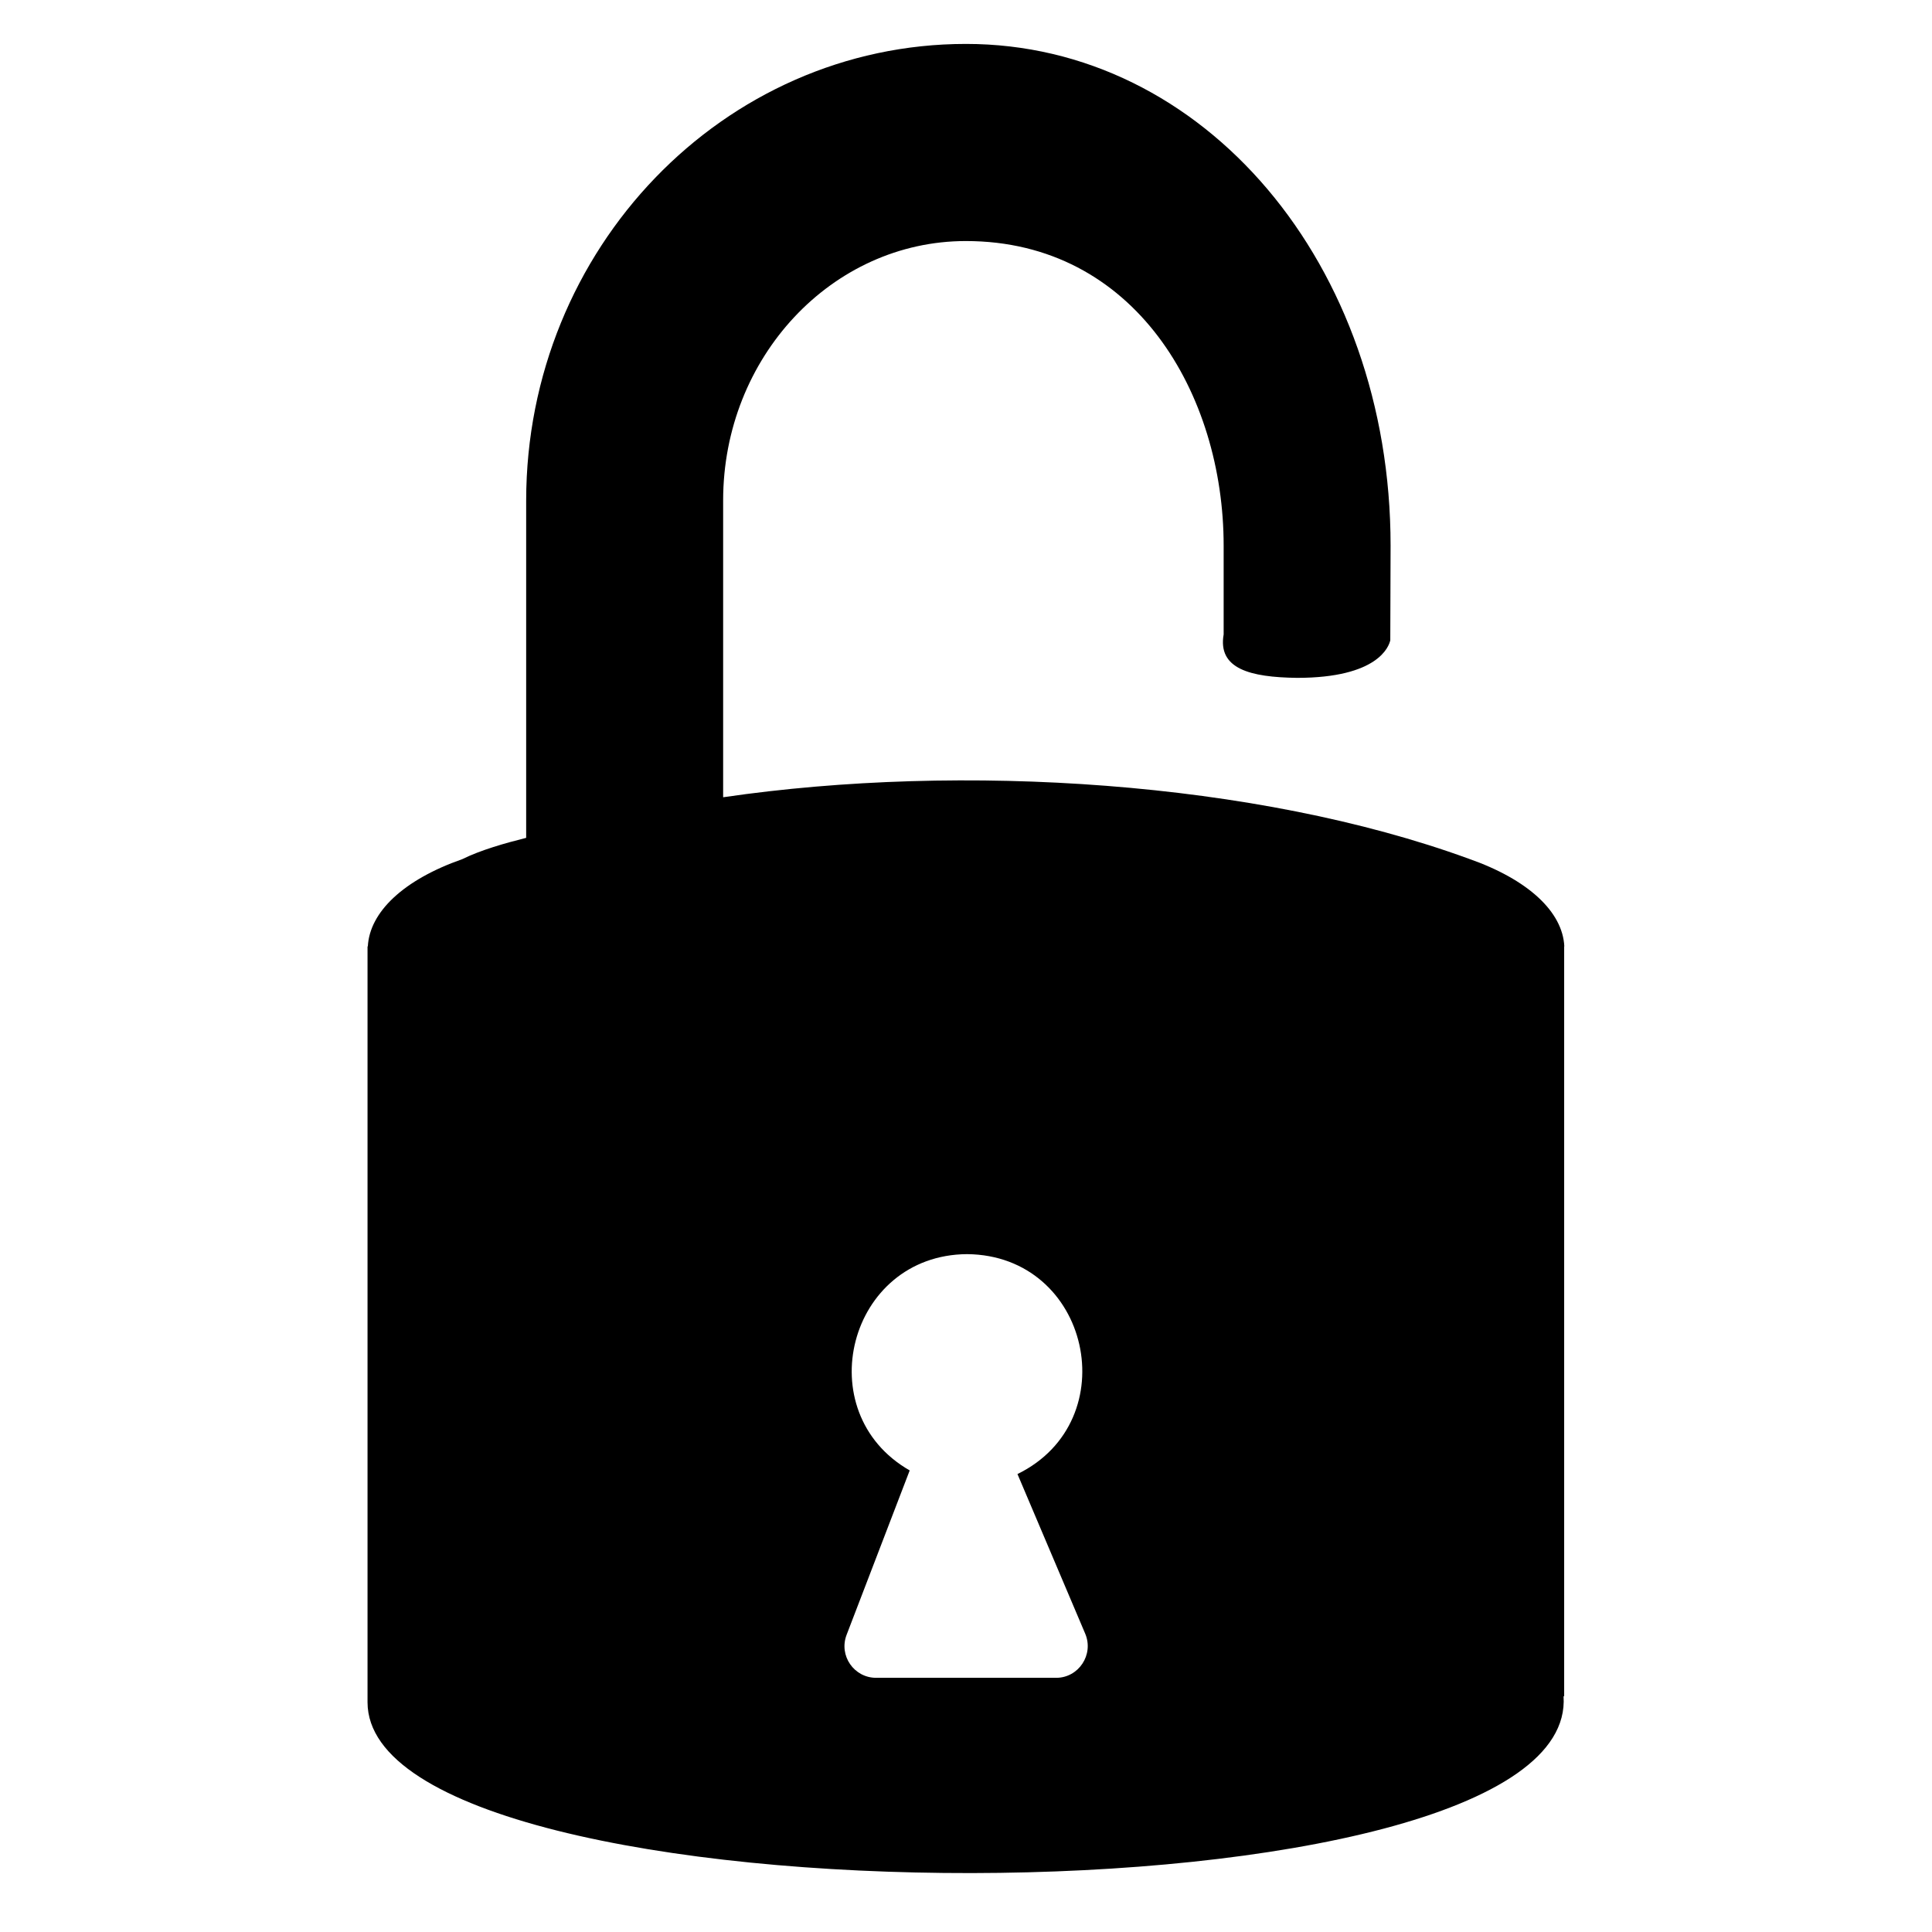 <svg viewBox="0 0 128 128" xmlns="http://www.w3.org/2000/svg" xmlns:xlink="http://www.w3.org/1999/xlink">
  <path d="M103.63,112.38V62.7h0.01c-0.11-2.29-2.39-4.43-6.34-5.81c-14.07-5.13-33.53-6.39-49.39-4.07V33.15 c0-9.47,7.21-17.18,16.08-17.18c11.21,0,17.08,10.15,17.08,20.18v5.88c-0.4,2.28,1.75,2.84,4.86,2.88c5.37,0,6.09-2.08,6.18-2.49 l0.02-6.27C92.13,17.51,79.77,2.91,64,2.91c-16.06,0-29.13,13.57-29.14,30.25v22.35c-1.4,0.35-3.02,0.81-4.23,1.41 c-3.91,1.37-6.14,3.51-6.26,5.78h-0.02v50.08c0.02,15.08,80.3,15.23,79.24-0.4H103.63z M69.97,111.16H58.05 c-1.47,0-2.49-1.47-1.96-2.85l4.18-10.89c-6.74-3.86-4.07-14.28,3.8-14.33c8.16,0.07,10.56,11.04,3.34,14.57l4.49,10.58 C72.48,109.62,71.47,111.16,69.97,111.16z"/>
</svg>